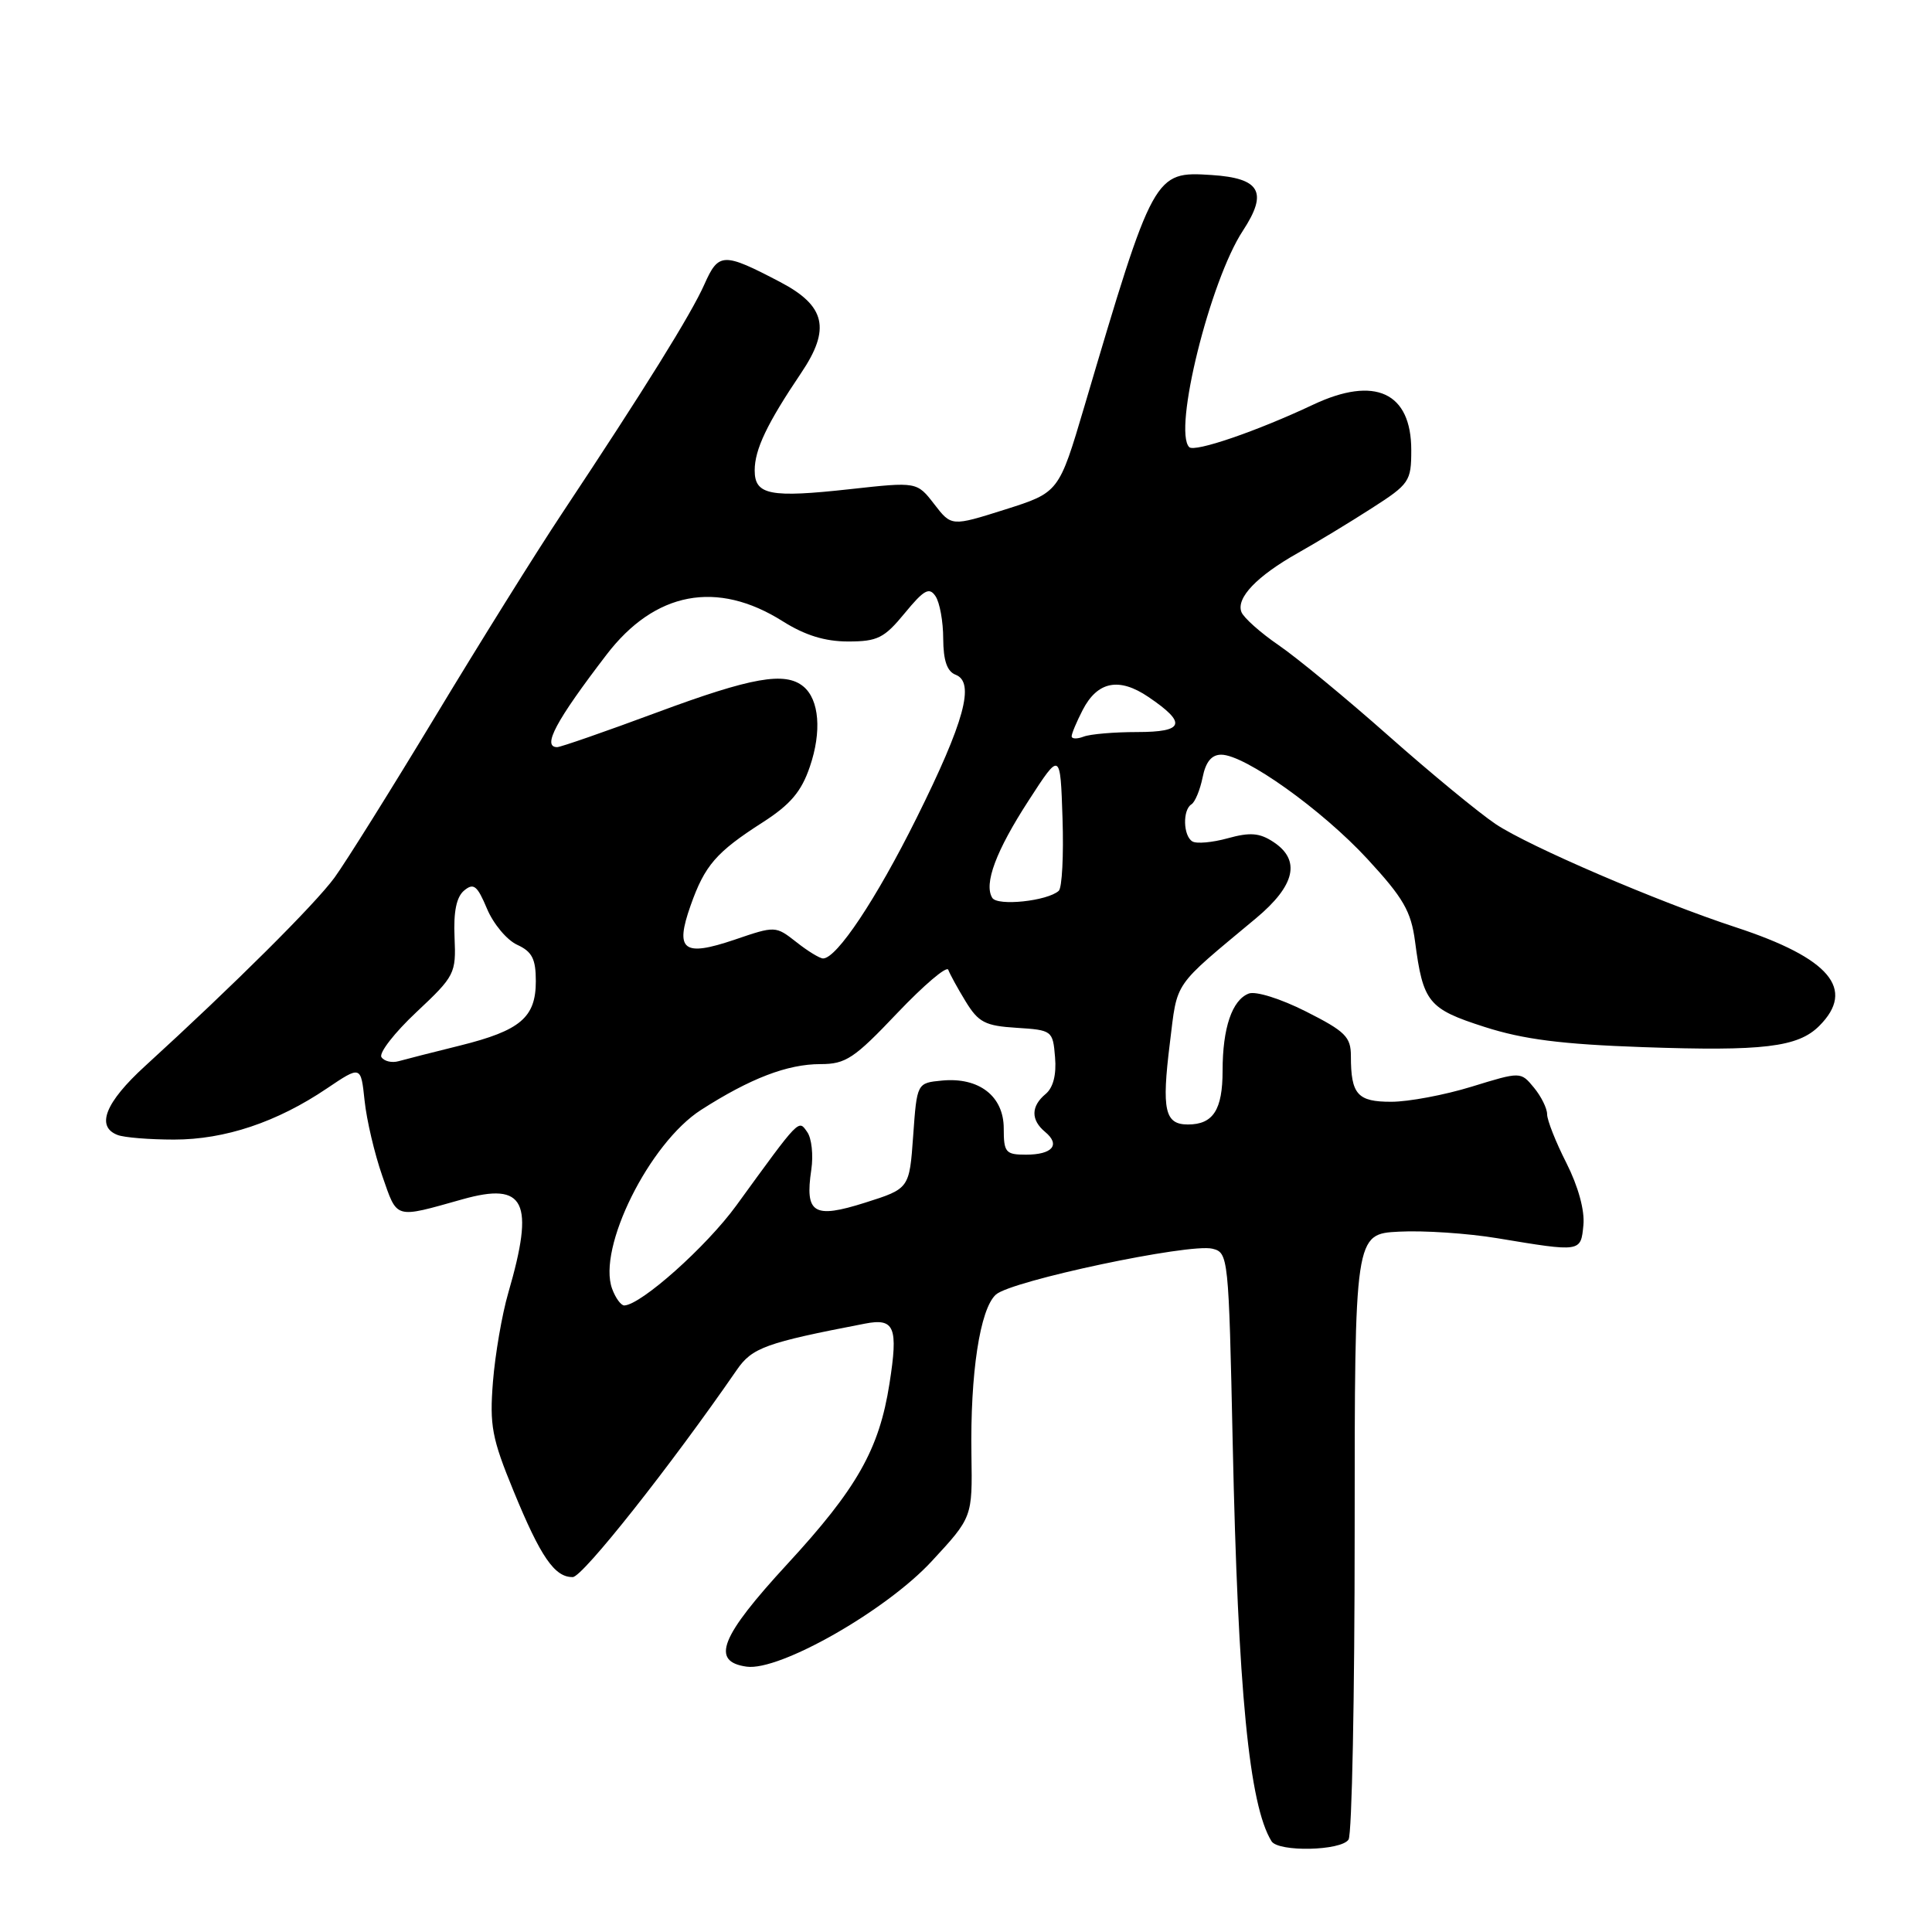 <?xml version="1.0" encoding="UTF-8" standalone="no"?>
<!DOCTYPE svg PUBLIC "-//W3C//DTD SVG 1.1//EN" "http://www.w3.org/Graphics/SVG/1.1/DTD/svg11.dtd" >
<svg xmlns="http://www.w3.org/2000/svg" xmlns:xlink="http://www.w3.org/1999/xlink" version="1.1" viewBox="0 0 256 256">
 <g >
 <path fill="currentColor"
d=" M 178.69 243.75 C 179.14 243.06 179.50 224.72 179.50 203.00 C 179.50 163.50 179.50 163.50 185.40 163.20 C 188.64 163.03 194.49 163.42 198.40 164.07 C 209.54 165.92 209.46 165.93 209.81 162.33 C 210.00 160.39 209.12 157.20 207.56 154.11 C 206.15 151.34 205.00 148.43 205.00 147.64 C 205.00 146.86 204.21 145.27 203.25 144.11 C 201.50 141.99 201.50 141.99 195.00 143.99 C 191.43 145.09 186.64 145.99 184.36 145.99 C 179.87 146.00 179.00 145.02 179.00 139.93 C 179.00 137.39 178.26 136.66 173.05 134.03 C 169.71 132.34 166.39 131.30 165.47 131.65 C 163.26 132.50 162.00 136.20 162.00 141.87 C 162.00 147.06 160.75 149.00 157.41 149.00 C 154.34 149.00 153.91 147.10 155.01 138.24 C 156.05 129.85 155.28 130.97 166.42 121.68 C 171.64 117.33 172.40 113.96 168.71 111.55 C 166.90 110.36 165.63 110.26 162.70 111.07 C 160.65 111.64 158.53 111.83 157.99 111.49 C 156.77 110.74 156.69 107.31 157.87 106.58 C 158.35 106.28 159.01 104.68 159.35 103.02 C 159.76 100.95 160.54 100.00 161.82 100.00 C 164.94 100.00 175.16 107.29 181.19 113.82 C 185.96 118.99 186.97 120.74 187.50 124.74 C 188.56 132.83 189.25 133.68 196.70 136.07 C 201.87 137.73 206.90 138.37 217.68 138.75 C 233.63 139.31 238.24 138.76 241.06 135.94 C 245.93 131.07 242.47 126.96 230.00 122.87 C 219.71 119.50 202.61 112.15 198.19 109.20 C 195.97 107.71 189.58 102.45 183.99 97.50 C 178.40 92.55 171.85 87.15 169.44 85.50 C 167.03 83.85 164.81 81.87 164.50 81.11 C 163.76 79.24 166.53 76.34 172.00 73.26 C 174.47 71.87 178.86 69.21 181.75 67.35 C 186.76 64.14 187.00 63.78 187.00 59.64 C 187.00 51.99 182.19 49.76 174.00 53.62 C 166.54 57.14 158.30 59.96 157.58 59.25 C 155.41 57.08 160.33 37.20 164.69 30.57 C 168.04 25.46 167.00 23.61 160.54 23.19 C 152.94 22.70 152.85 22.86 143.68 53.87 C 140.31 65.25 140.31 65.25 133.19 67.51 C 126.07 69.76 126.07 69.76 123.79 66.80 C 121.50 63.84 121.50 63.84 112.69 64.81 C 102.02 65.99 100.00 65.59 100.00 62.33 C 100.00 59.56 101.64 56.12 106.15 49.43 C 110.10 43.58 109.40 40.52 103.36 37.36 C 95.83 33.42 95.22 33.44 93.33 37.69 C 91.58 41.63 85.40 51.57 74.49 68.00 C 71.02 73.22 63.44 85.38 57.64 95.00 C 51.83 104.62 45.84 114.20 44.33 116.28 C 41.74 119.82 31.04 130.47 19.22 141.26 C 13.95 146.07 12.67 149.28 15.58 150.39 C 16.45 150.73 19.82 151.00 23.07 151.00 C 29.80 151.00 36.71 148.69 43.32 144.22 C 47.82 141.19 47.82 141.19 48.31 145.84 C 48.58 148.41 49.63 152.88 50.65 155.80 C 52.68 161.61 52.17 161.47 61.29 158.91 C 69.59 156.58 70.87 159.20 67.35 171.31 C 66.52 174.16 65.61 179.46 65.32 183.07 C 64.86 188.88 65.17 190.57 68.05 197.57 C 71.63 206.30 73.50 209.02 75.90 208.97 C 77.22 208.94 88.84 194.26 97.63 181.52 C 99.66 178.57 101.46 177.92 114.60 175.39 C 118.54 174.62 119.04 175.83 117.86 183.34 C 116.50 192.04 113.56 197.23 104.31 207.26 C 95.44 216.89 94.14 220.17 98.93 220.84 C 103.28 221.46 117.40 213.42 123.44 206.89 C 128.85 201.05 128.85 201.05 128.72 192.77 C 128.55 181.98 129.85 173.44 131.96 171.54 C 133.97 169.71 157.59 164.71 160.65 165.46 C 162.76 165.98 162.81 166.45 163.34 191.24 C 164.04 224.02 165.52 239.18 168.48 243.97 C 169.38 245.43 177.72 245.25 178.69 243.75 Z  M 81.11 170.77 C 79.12 165.39 86.04 151.47 92.89 147.07 C 99.41 142.89 104.33 141.00 108.71 141.00 C 112.07 141.00 113.18 140.26 118.88 134.25 C 122.41 130.54 125.45 127.95 125.65 128.50 C 125.85 129.05 126.88 130.94 127.95 132.69 C 129.65 135.47 130.53 135.93 134.70 136.19 C 139.42 136.49 139.51 136.56 139.80 140.09 C 140.00 142.41 139.55 144.13 138.55 144.96 C 136.60 146.58 136.57 148.40 138.49 149.99 C 140.55 151.70 139.45 153.00 135.94 153.00 C 133.25 153.00 133.00 152.70 133.00 149.52 C 133.00 145.25 129.73 142.71 124.82 143.18 C 121.50 143.50 121.50 143.50 121.00 150.50 C 120.50 157.50 120.50 157.50 114.63 159.36 C 107.81 161.52 106.64 160.80 107.50 155.00 C 107.79 153.07 107.55 150.82 106.96 150.00 C 105.79 148.33 106.05 148.06 97.57 159.73 C 93.60 165.19 84.95 172.90 82.72 172.98 C 82.29 172.99 81.56 172.00 81.11 170.77 Z  M 50.54 140.07 C 50.20 139.51 52.28 136.83 55.18 134.11 C 60.27 129.33 60.44 129.00 60.23 124.20 C 60.08 120.80 60.48 118.85 61.50 118.00 C 62.76 116.95 63.24 117.34 64.53 120.41 C 65.37 122.42 67.17 124.57 68.53 125.19 C 70.51 126.10 71.00 127.06 71.00 130.01 C 71.00 134.82 68.96 136.55 60.96 138.54 C 57.41 139.42 53.75 140.35 52.83 140.61 C 51.92 140.87 50.89 140.62 50.54 140.07 Z  M 105.52 124.83 C 102.77 122.68 102.74 122.67 97.35 124.51 C 90.53 126.82 89.40 125.95 91.51 119.98 C 93.39 114.66 94.89 112.92 101.07 108.96 C 104.74 106.60 106.19 104.89 107.31 101.59 C 108.90 96.94 108.56 92.71 106.46 90.97 C 104.04 88.96 99.61 89.74 87.08 94.39 C 80.24 96.93 74.28 99.00 73.83 99.00 C 71.79 99.00 73.65 95.52 80.36 86.76 C 86.77 78.38 95.01 76.82 103.73 82.33 C 106.67 84.18 109.31 85.00 112.38 85.00 C 116.28 85.00 117.17 84.55 119.88 81.25 C 122.44 78.14 123.13 77.76 123.96 79.00 C 124.52 79.83 124.98 82.36 124.98 84.64 C 125.00 87.54 125.49 88.97 126.63 89.41 C 129.22 90.41 127.79 95.64 121.44 108.41 C 116.10 119.15 110.87 127.00 109.06 127.00 C 108.63 127.00 107.03 126.03 105.52 124.83 Z  M 131.48 118.97 C 130.34 117.12 131.96 112.76 136.32 106.04 C 140.50 99.58 140.50 99.58 140.79 108.45 C 140.95 113.33 140.73 117.64 140.29 118.04 C 138.80 119.39 132.18 120.10 131.48 118.97 Z  M 142.00 97.56 C 142.00 97.20 142.66 95.63 143.46 94.08 C 145.42 90.28 148.28 89.71 152.17 92.35 C 157.31 95.83 156.93 97.00 150.67 97.00 C 147.64 97.00 144.45 97.27 143.58 97.61 C 142.71 97.94 142.00 97.92 142.00 97.56 Z "/>
</g>
</svg>